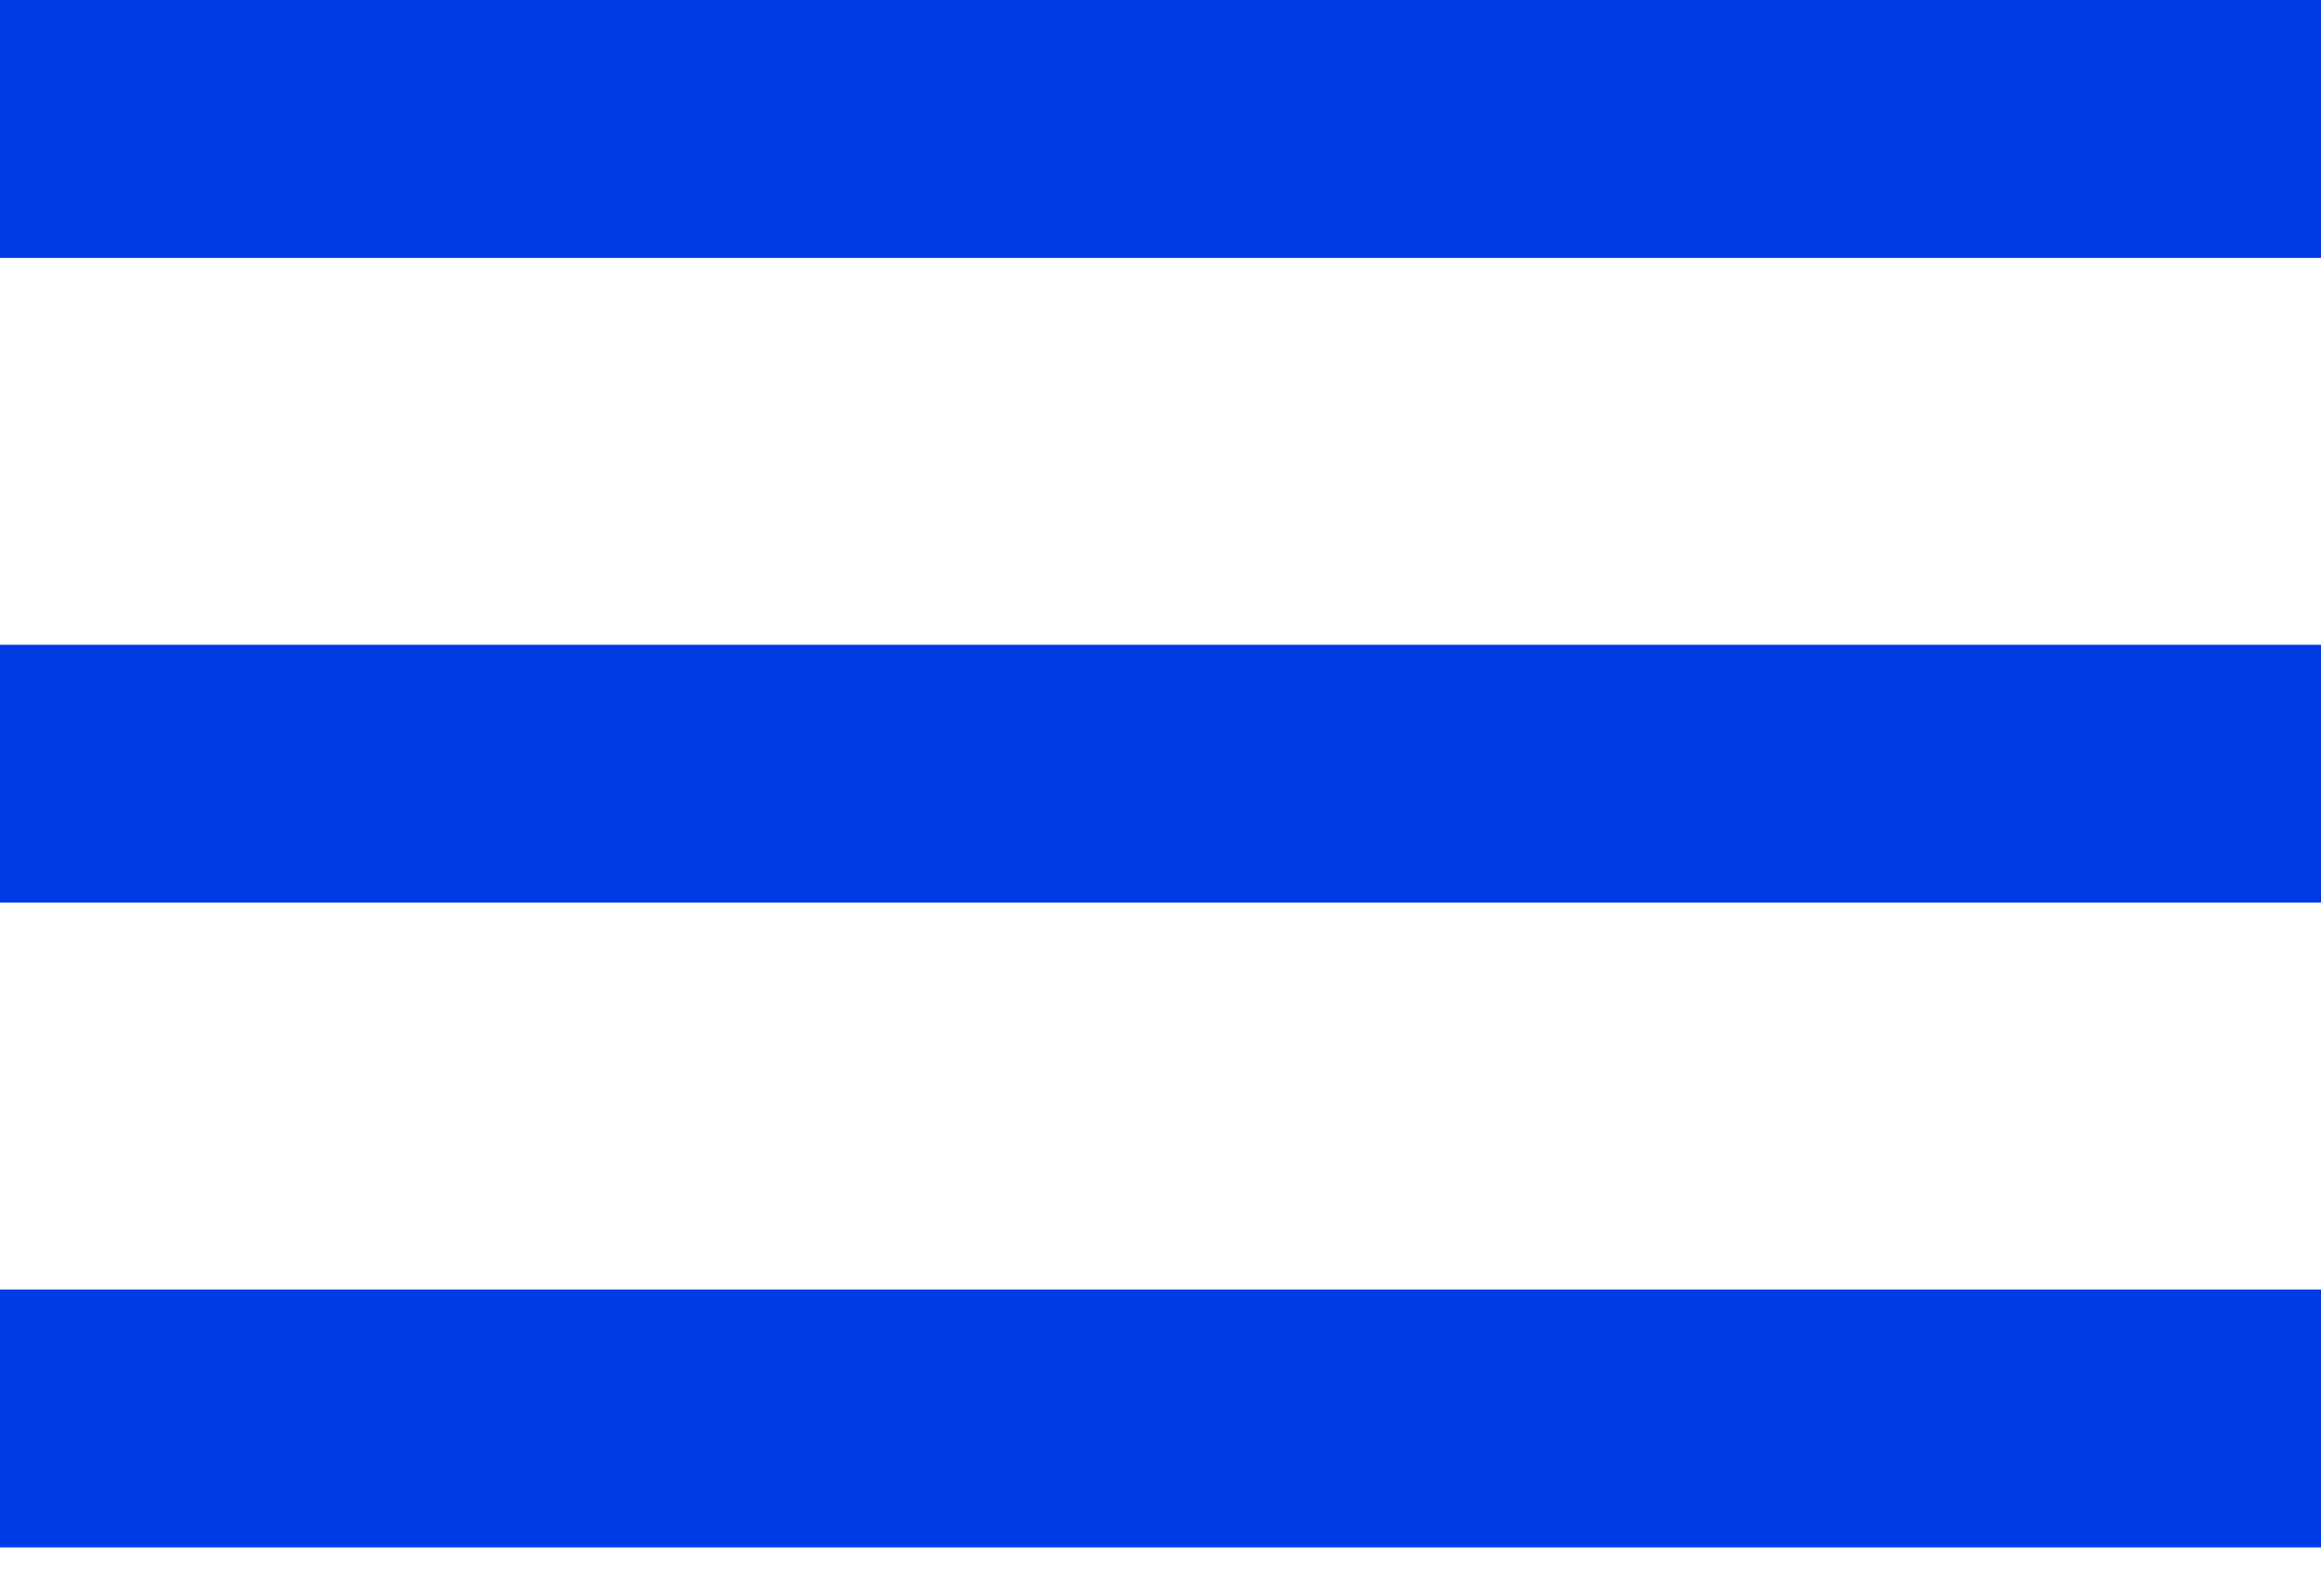 <svg width="32" height="22" viewBox="0 0 32 22" fill="none" xmlns="http://www.w3.org/2000/svg">
<path d="M0 21.333H32V17.778H0V21.333ZM0 12.444H32V8.889H0V12.444ZM0 0V3.556H32V0H0Z" fill="#003CE5"/>
</svg>
